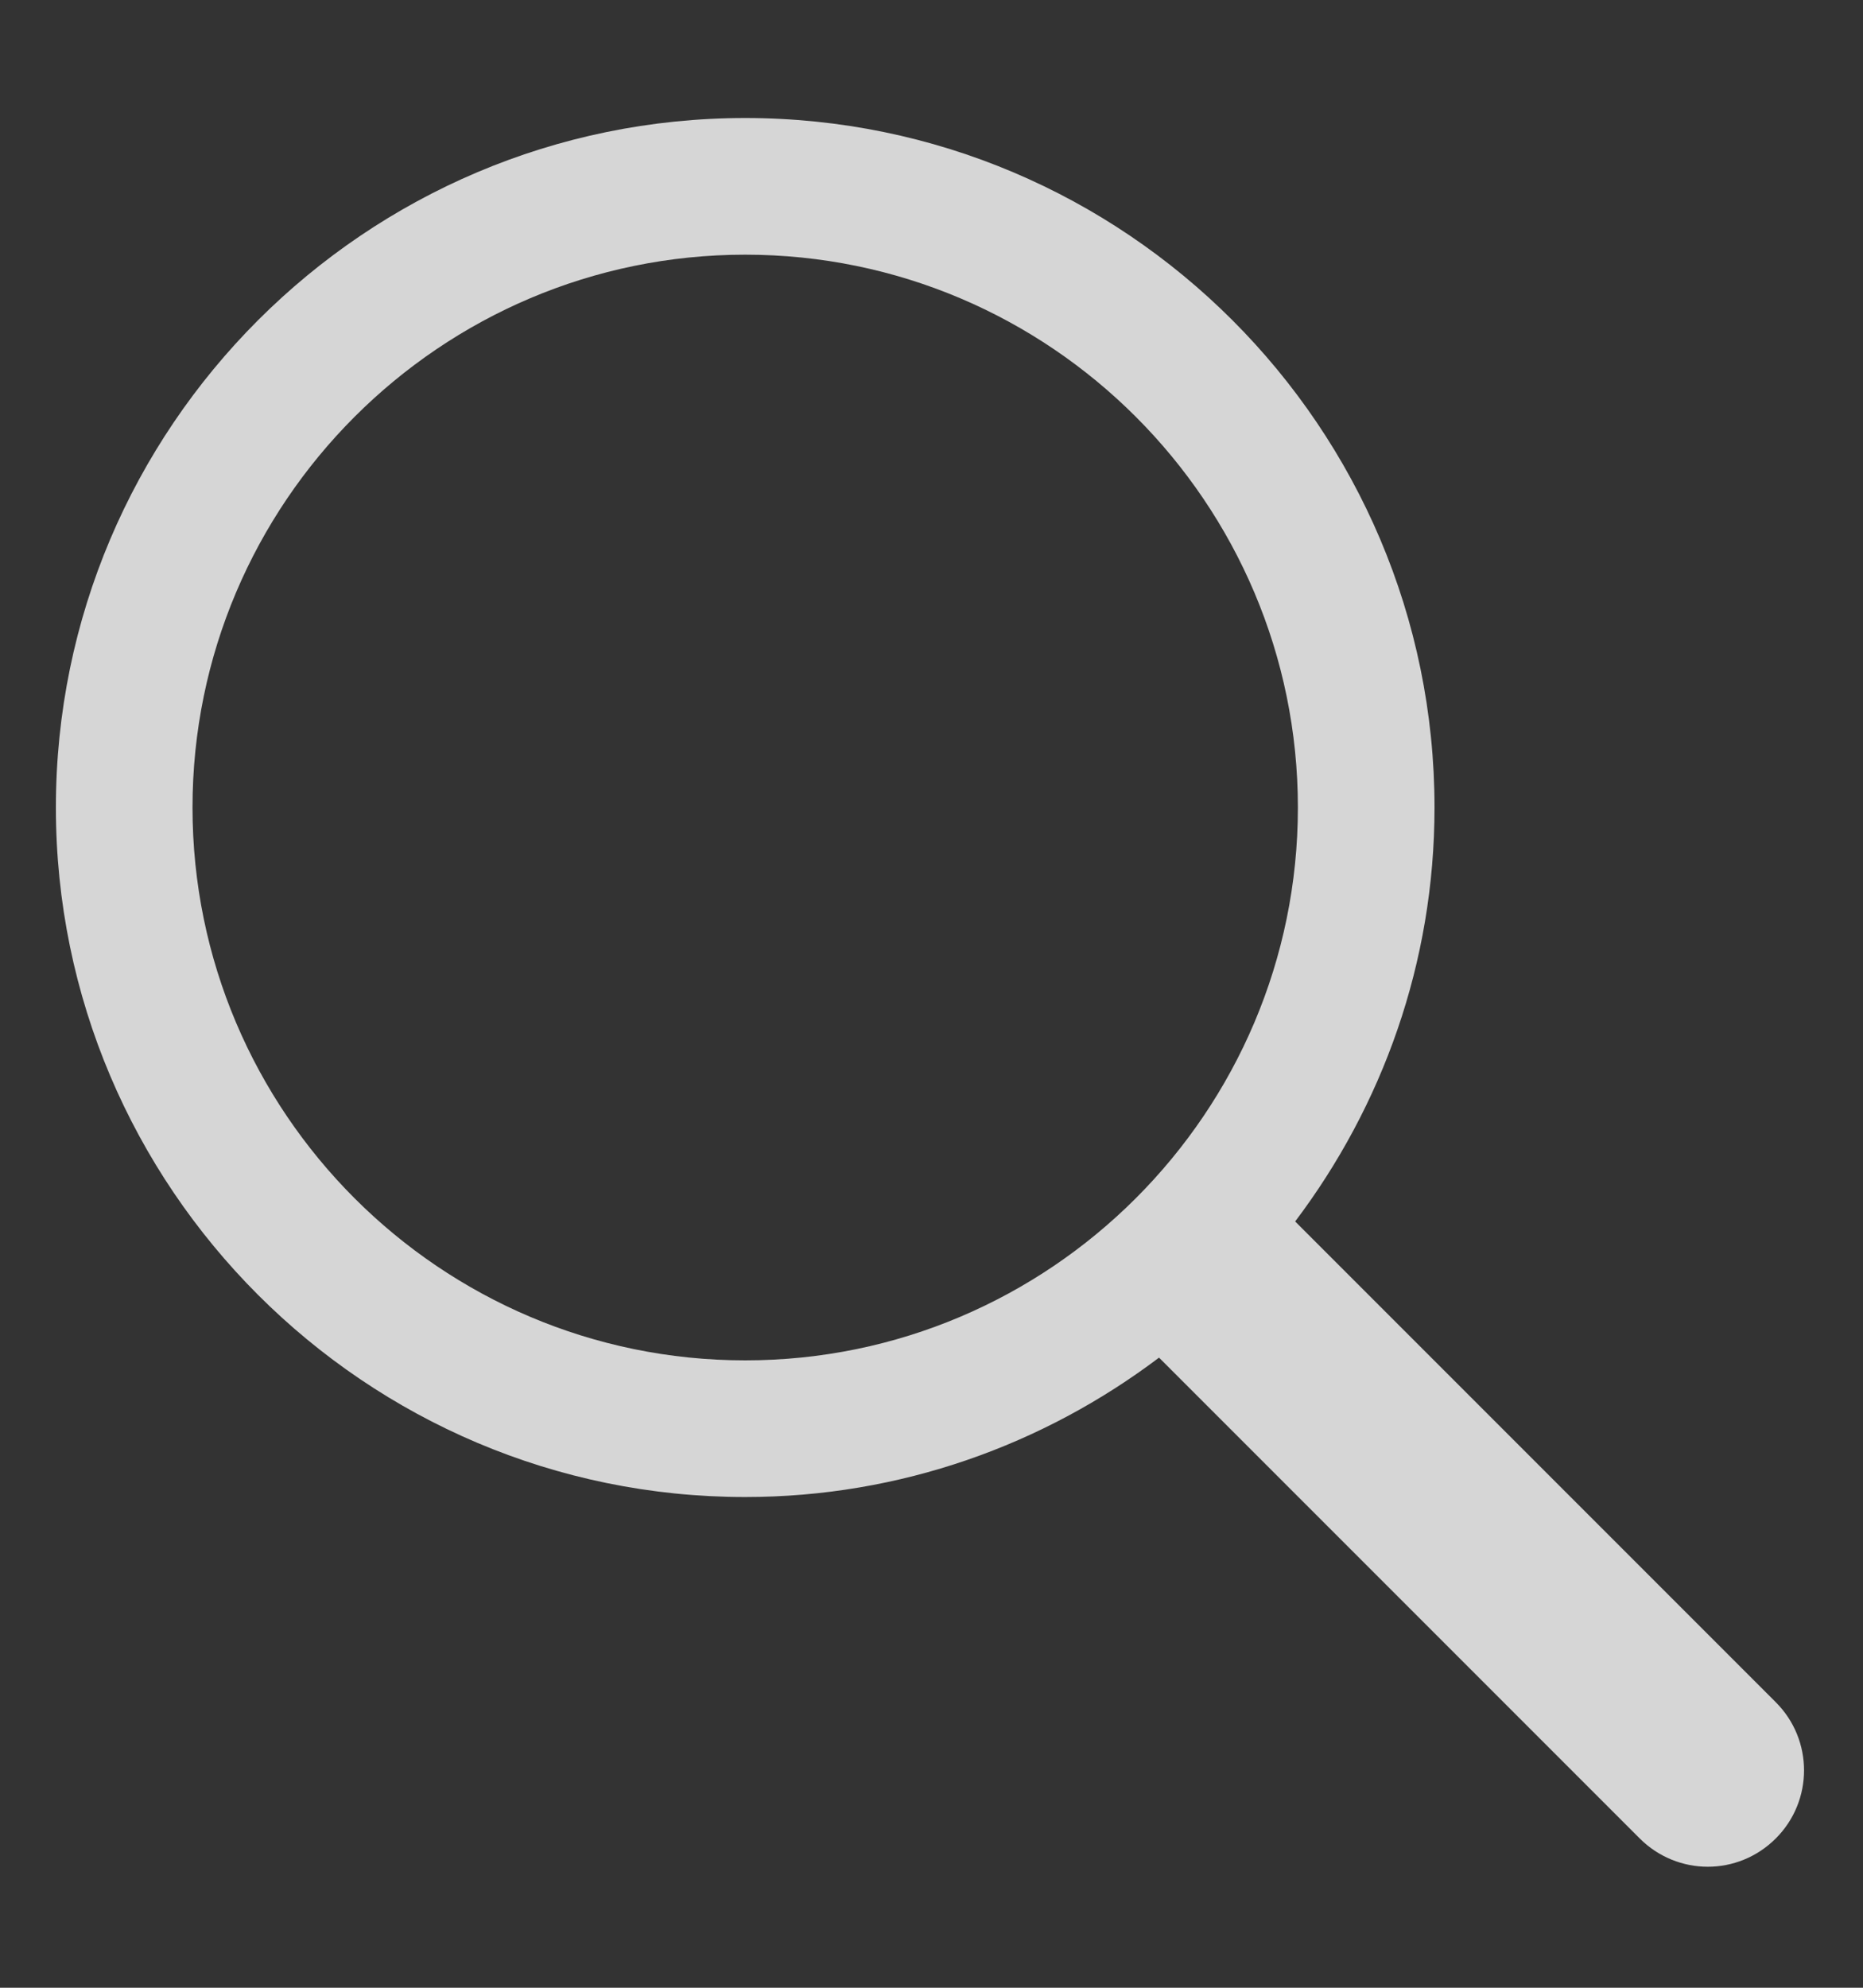 <svg width="15" height="16" viewBox="0 0 15 16" fill="none" xmlns="http://www.w3.org/2000/svg">
<rect x="0" y="0" width="15" height="16" fill="#333333" stroke="none"/>
<path d="M14.298 13.702L10.428 9.832C11.129 8.903 11.55 7.751 11.55 6.5C11.55 3.44 9.061 0.95 6 0.95C2.94 0.95 0.45 3.44 0.45 6.5C0.45 9.561 2.94 12.05 6 12.05C7.251 12.05 8.403 11.629 9.332 10.928L13.202 14.798C13.353 14.949 13.552 15.026 13.75 15.026C13.948 15.026 14.146 14.95 14.298 14.798C14.601 14.495 14.601 14.005 14.298 13.702ZM1.55 6.5C1.55 4.046 3.547 2.05 6 2.05C8.454 2.05 10.45 4.047 10.45 6.5C10.45 8.953 8.454 10.95 6 10.95C3.546 10.95 1.55 8.954 1.55 6.5Z" fill="white" fill-opacity="0.8"/>
</svg>
